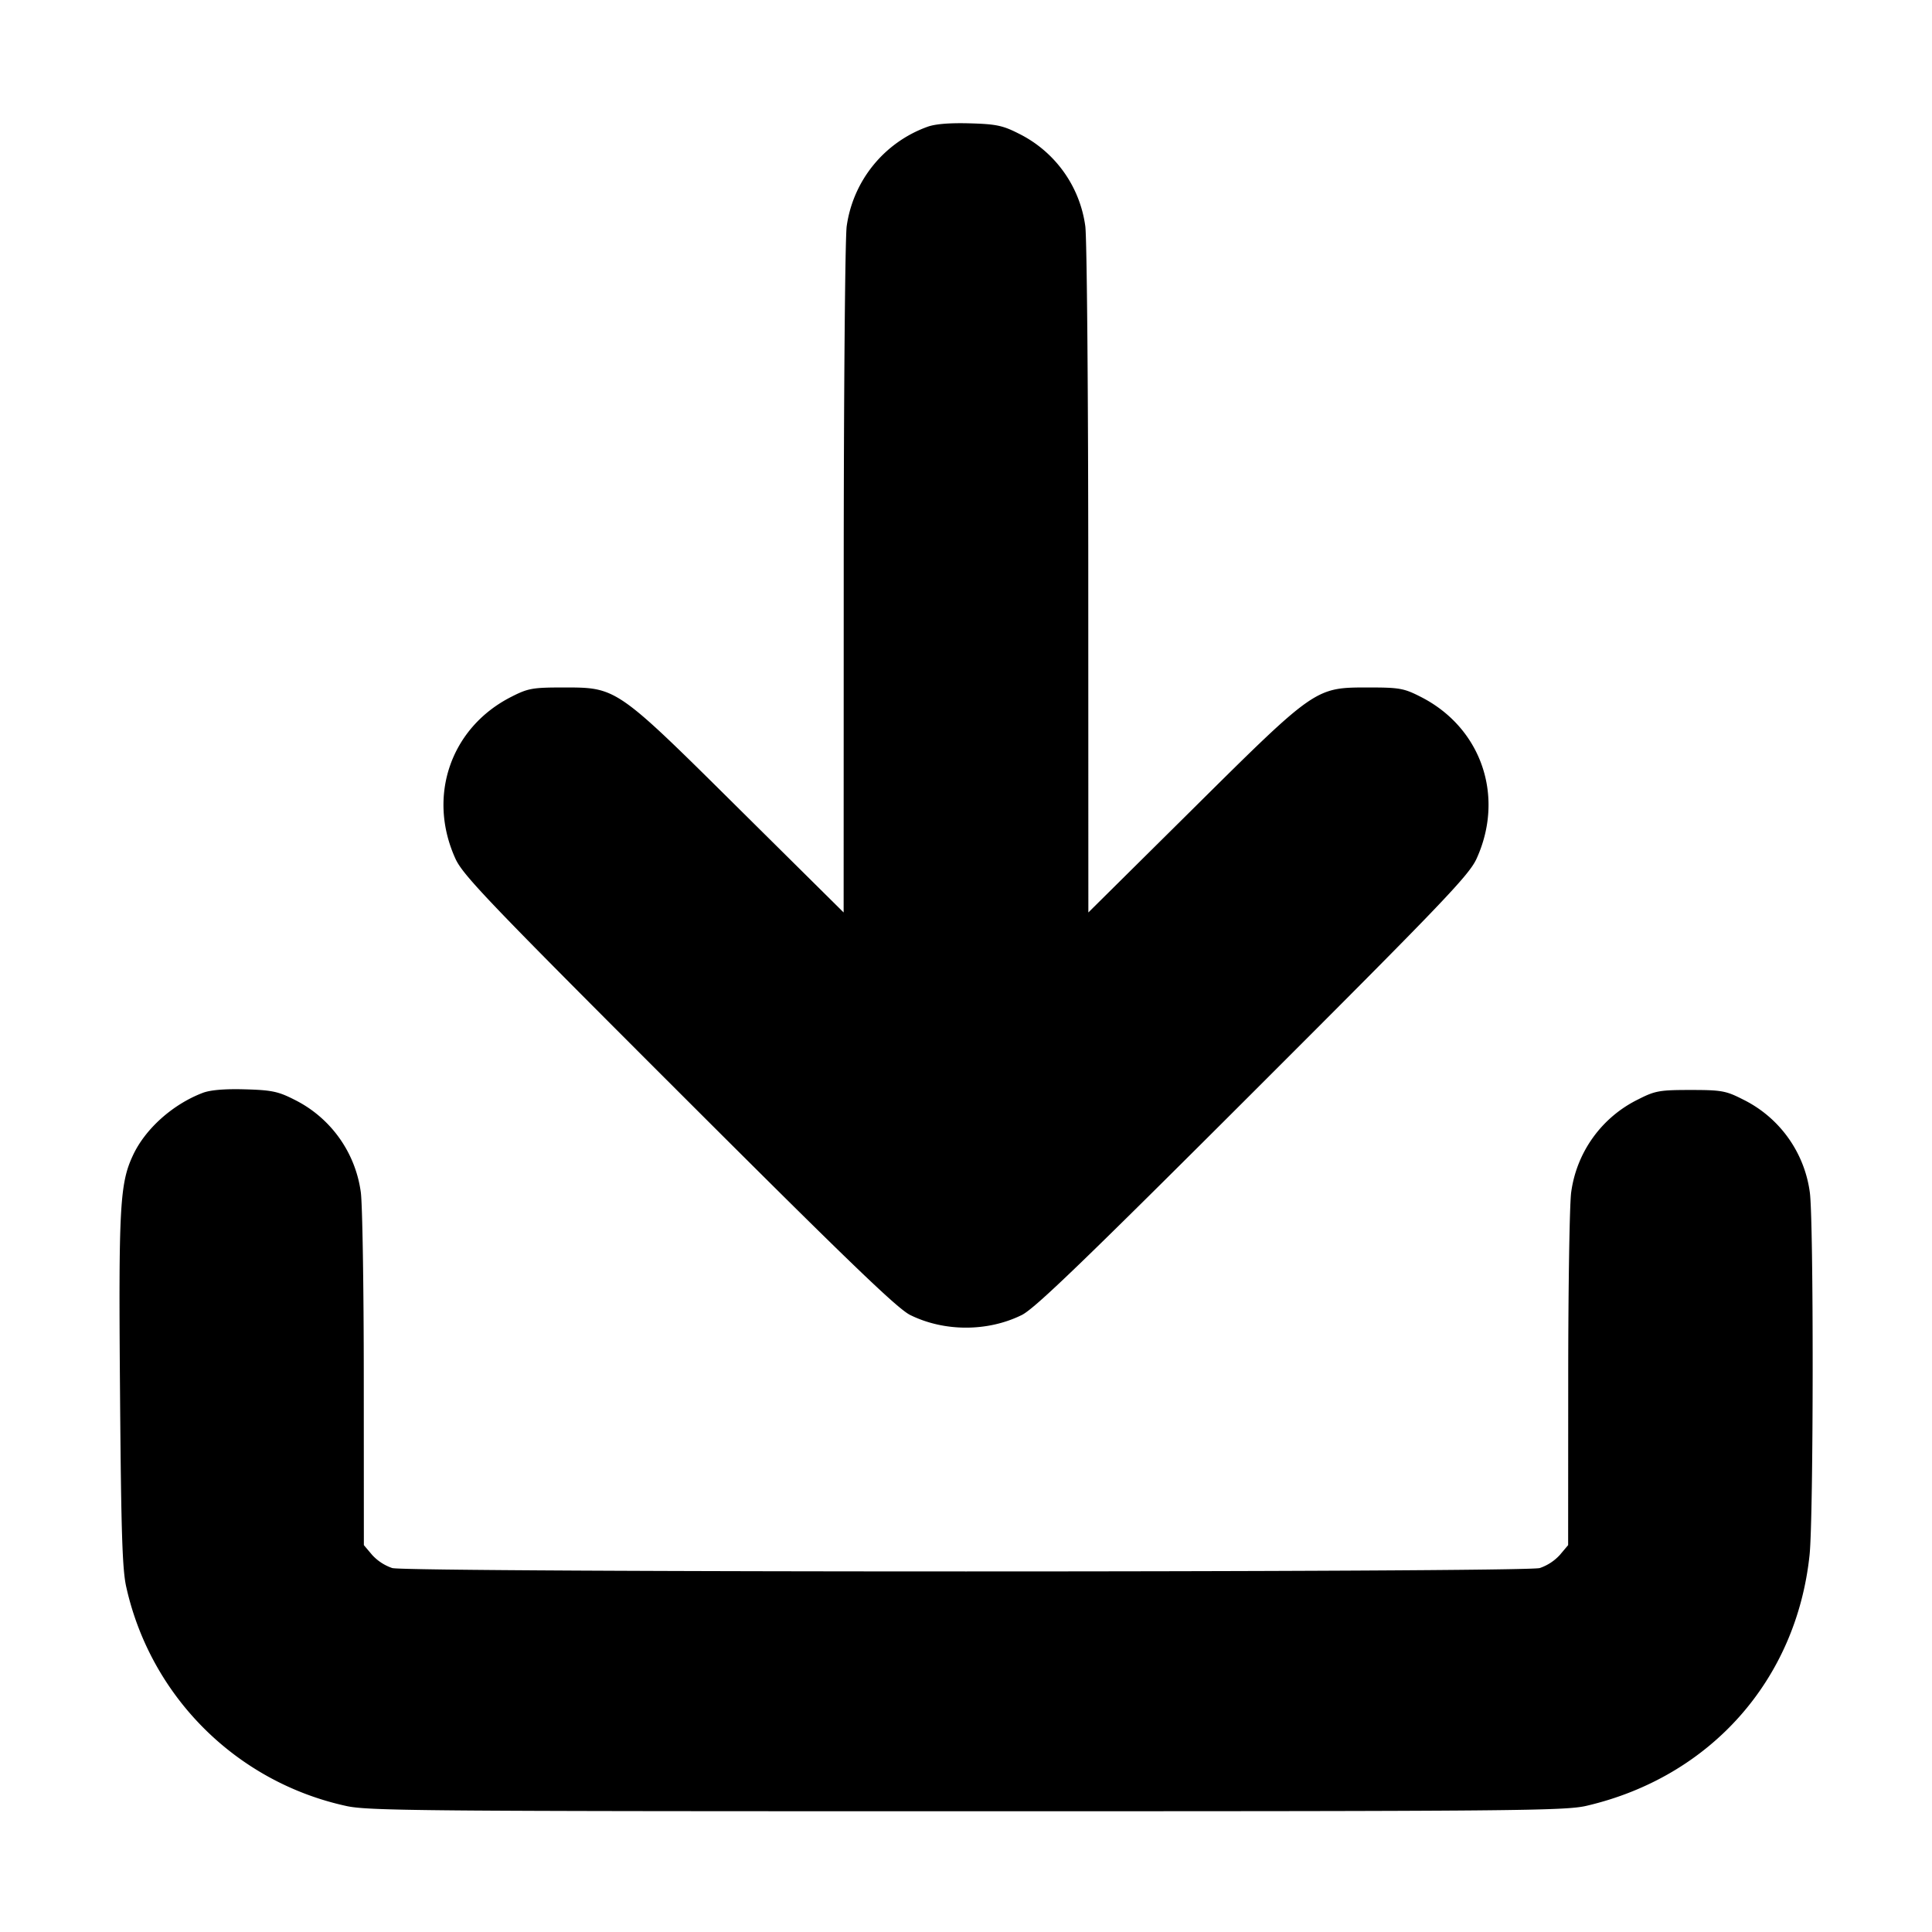 <svg xmlns="http://www.w3.org/2000/svg" width="24" height="24" fill="none" stroke="currentColor" stroke-linecap="round" stroke-linejoin="round" stroke-width="3"><path fill="#000" fill-rule="evenodd" stroke="none" d="M11.516 1.577a1.54 1.54 0 0 0-.998 1.233c-.02.138-.037 2.112-.037 4.388l-.001 4.137-1.29-1.278C7.654 8.534 7.663 8.54 7 8.54c-.384 0-.44.01-.648.116-.754.382-1.048 1.236-.694 2.012.094.205.417.543 2.774 2.898 2.1 2.098 2.712 2.688 2.874 2.769.424.21.964.21 1.388 0 .162-.081.774-.671 2.874-2.769 2.357-2.355 2.68-2.693 2.774-2.898.354-.776.06-1.63-.694-2.012-.208-.106-.264-.116-.648-.116-.663 0-.654-.006-2.19 1.517l-1.29 1.278-.001-4.137c0-2.276-.017-4.25-.037-4.388a1.51 1.51 0 0 0-.832-1.153c-.195-.099-.28-.116-.608-.125q-.382-.01-.526.045m-9 12c-.371.142-.711.446-.864.774-.164.35-.18.641-.161 2.947.014 1.767.029 2.21.079 2.423a3.58 3.58 0 0 0 2.72 2.711c.267.063.875.068 7.71.068s7.443-.005 7.71-.068c1.537-.359 2.605-1.561 2.769-3.115.05-.471.052-4.168.003-4.507a1.51 1.51 0 0 0-.834-1.154c-.208-.106-.264-.116-.648-.116s-.44.01-.648.116a1.51 1.51 0 0 0-.834 1.154c-.02.138-.037 1.18-.037 2.317l-.001 2.067-.103.122a.6.6 0 0 1-.25.163c-.204.056-14.05.056-14.254 0a.6.6 0 0 1-.25-.163l-.103-.122-.001-2.067c0-1.137-.017-2.179-.037-2.317a1.51 1.51 0 0 0-.832-1.153c-.195-.099-.28-.116-.608-.125-.253-.007-.431.008-.526.045"/></svg>